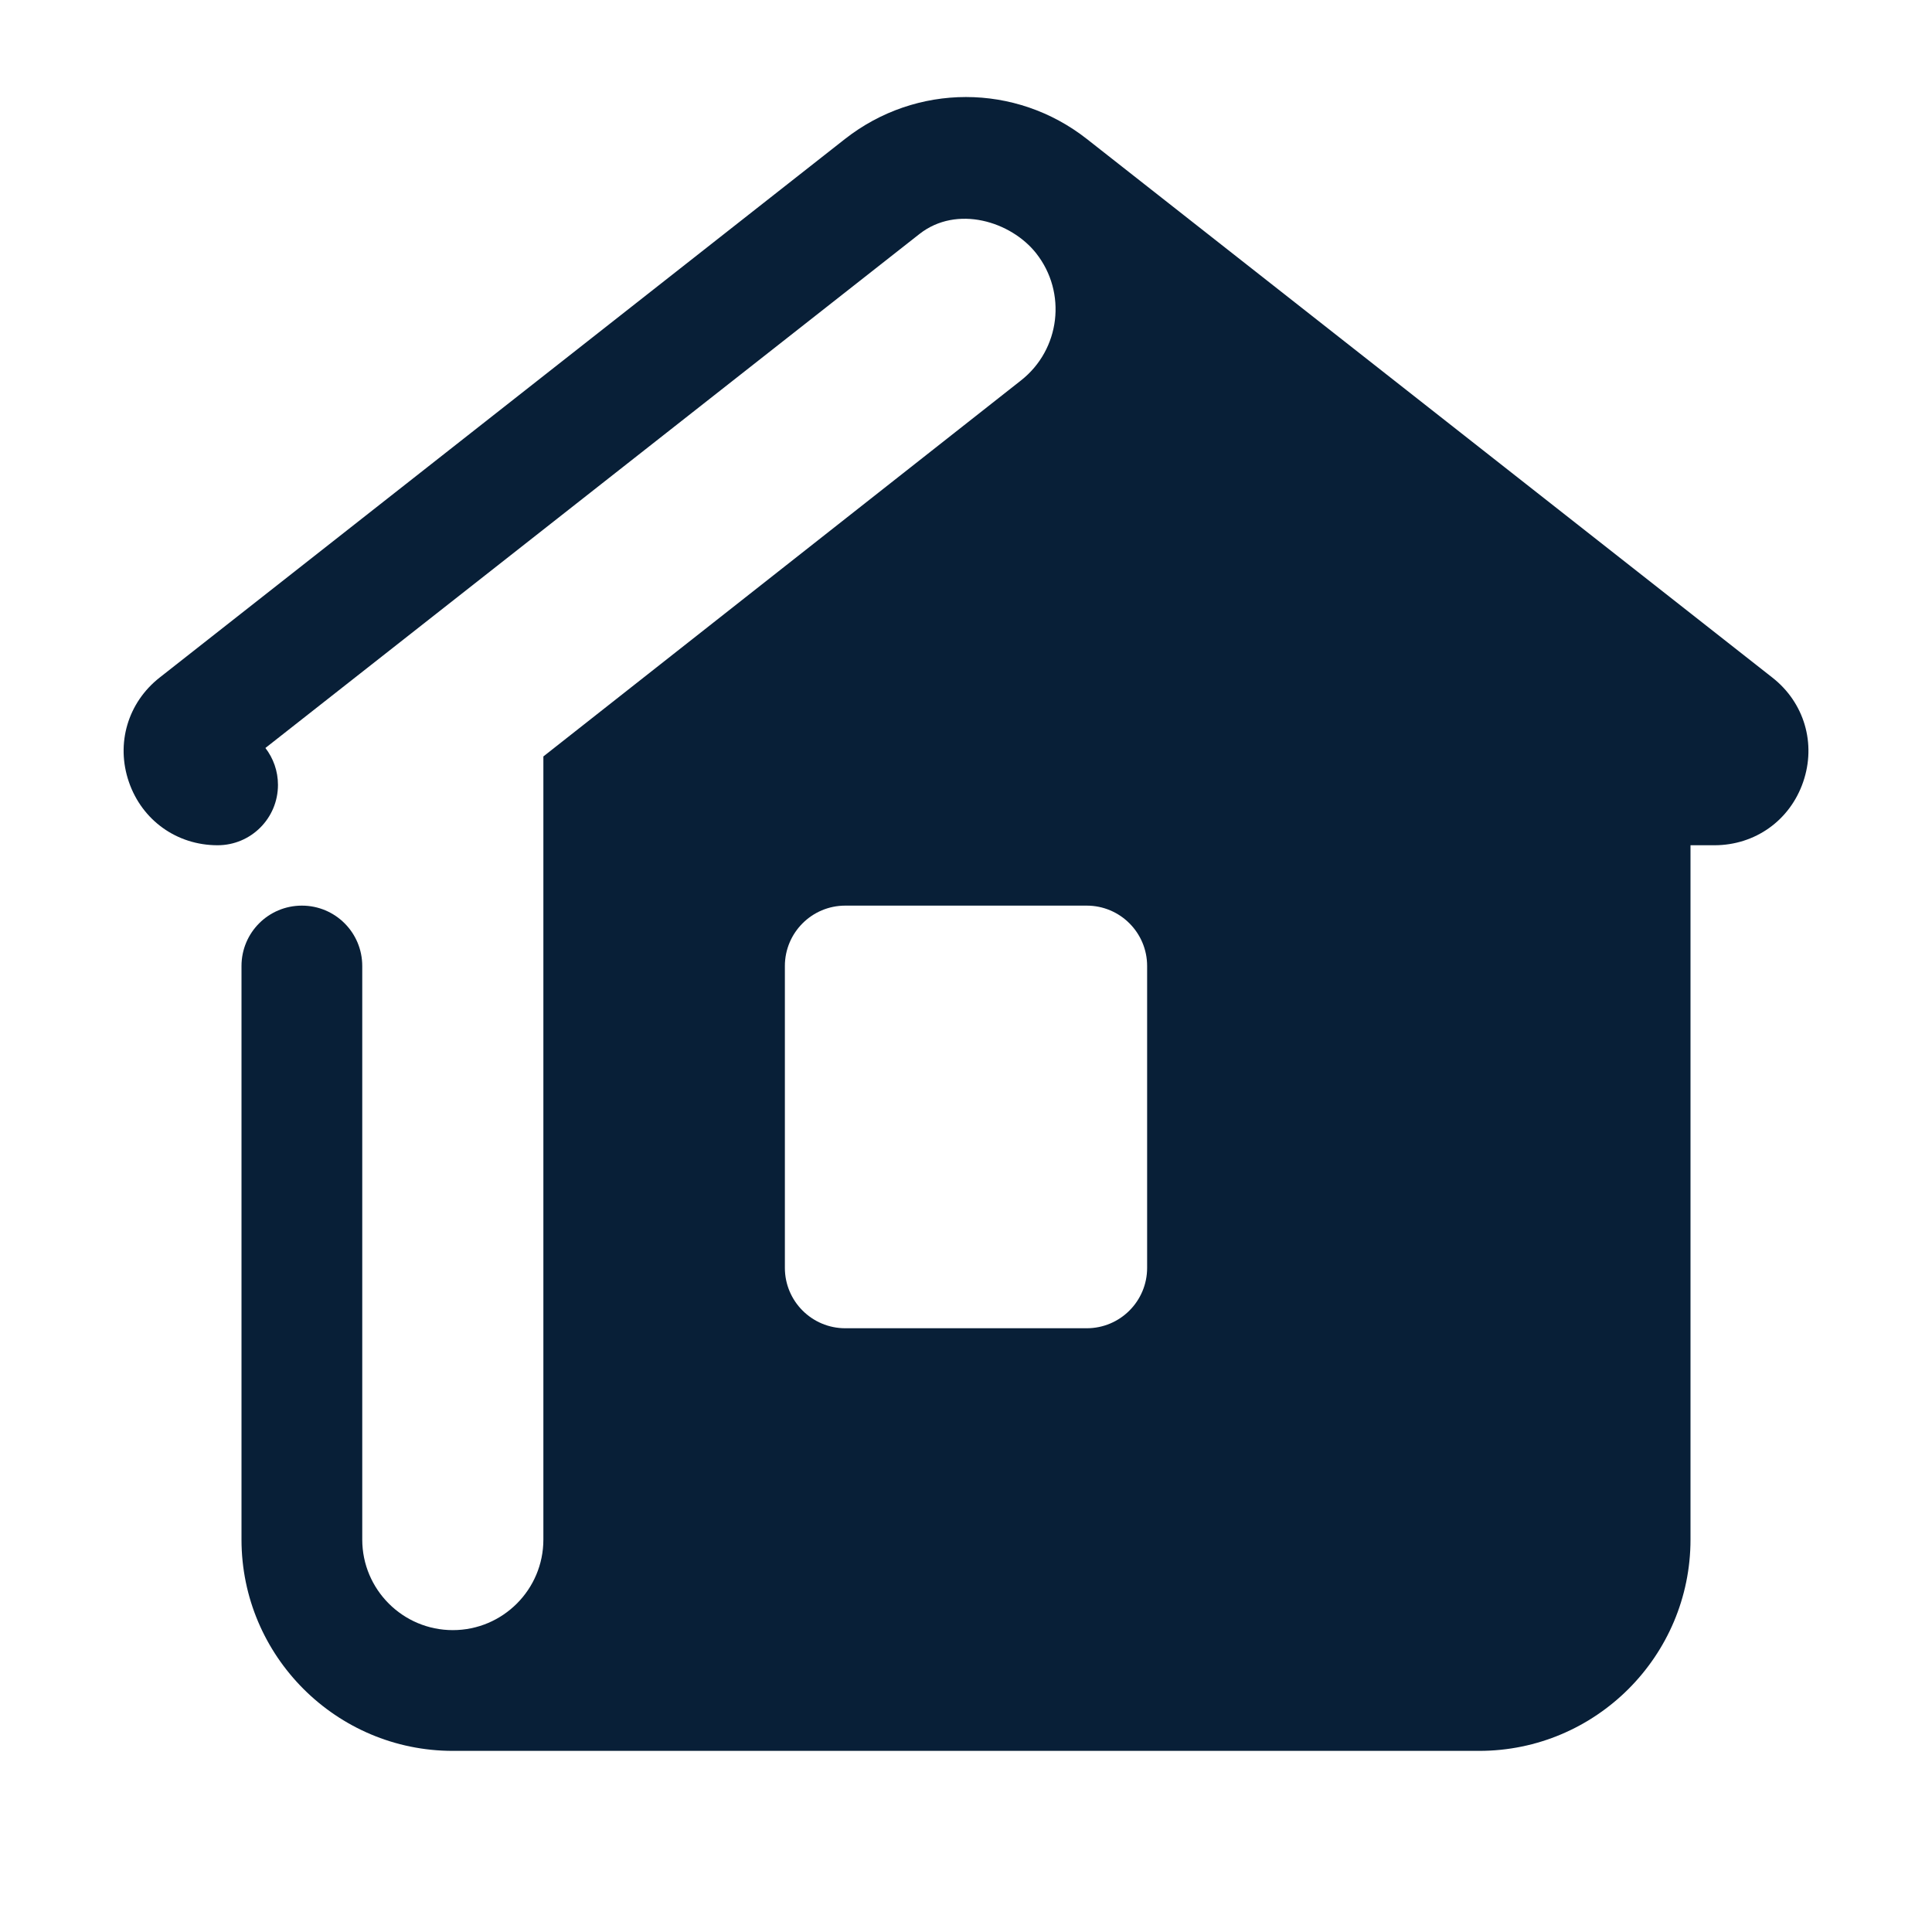 <svg fill="#081f37" xmlns="http://www.w3.org/2000/svg"  viewBox="0 0 32 32" width="32px" height="32px"><path d="M29.356,11.223l-11.353-8.92c-1.18-0.928-2.827-0.928-4.009,0L2.645,11.222c-0.529,0.415-0.729,1.095-0.51,1.73	C2.354,13.589,2.931,14,3.604,14c0.553,0,1-0.447,1-1c0-0.23-0.078-0.442-0.208-0.611L15.23,3.875	c0.618-0.485,1.514-0.209,1.932,0.32c0.513,0.651,0.4,1.594-0.251,2.106L9,12.529V25.5C9,26.328,8.328,27,7.5,27	C6.673,27,6,26.328,6,25.5v-6.25V16c0-0.553-0.447-1-1-1s-1,0.447-1,1v9.5C4,27.43,5.57,29,7.5,29h17c1.93,0,3.5-1.57,3.5-3.5V14	h0.396c0.674,0,1.251-0.411,1.47-1.048C30.085,12.317,29.885,11.637,29.356,11.223z M13,16c0-0.552,0.448-1,1-1h4	c0.552,0,1,0.448,1,1v5c0,0.552-0.448,1-1,1h-4c-0.552,0-1-0.448-1-1V16z"/></svg>
